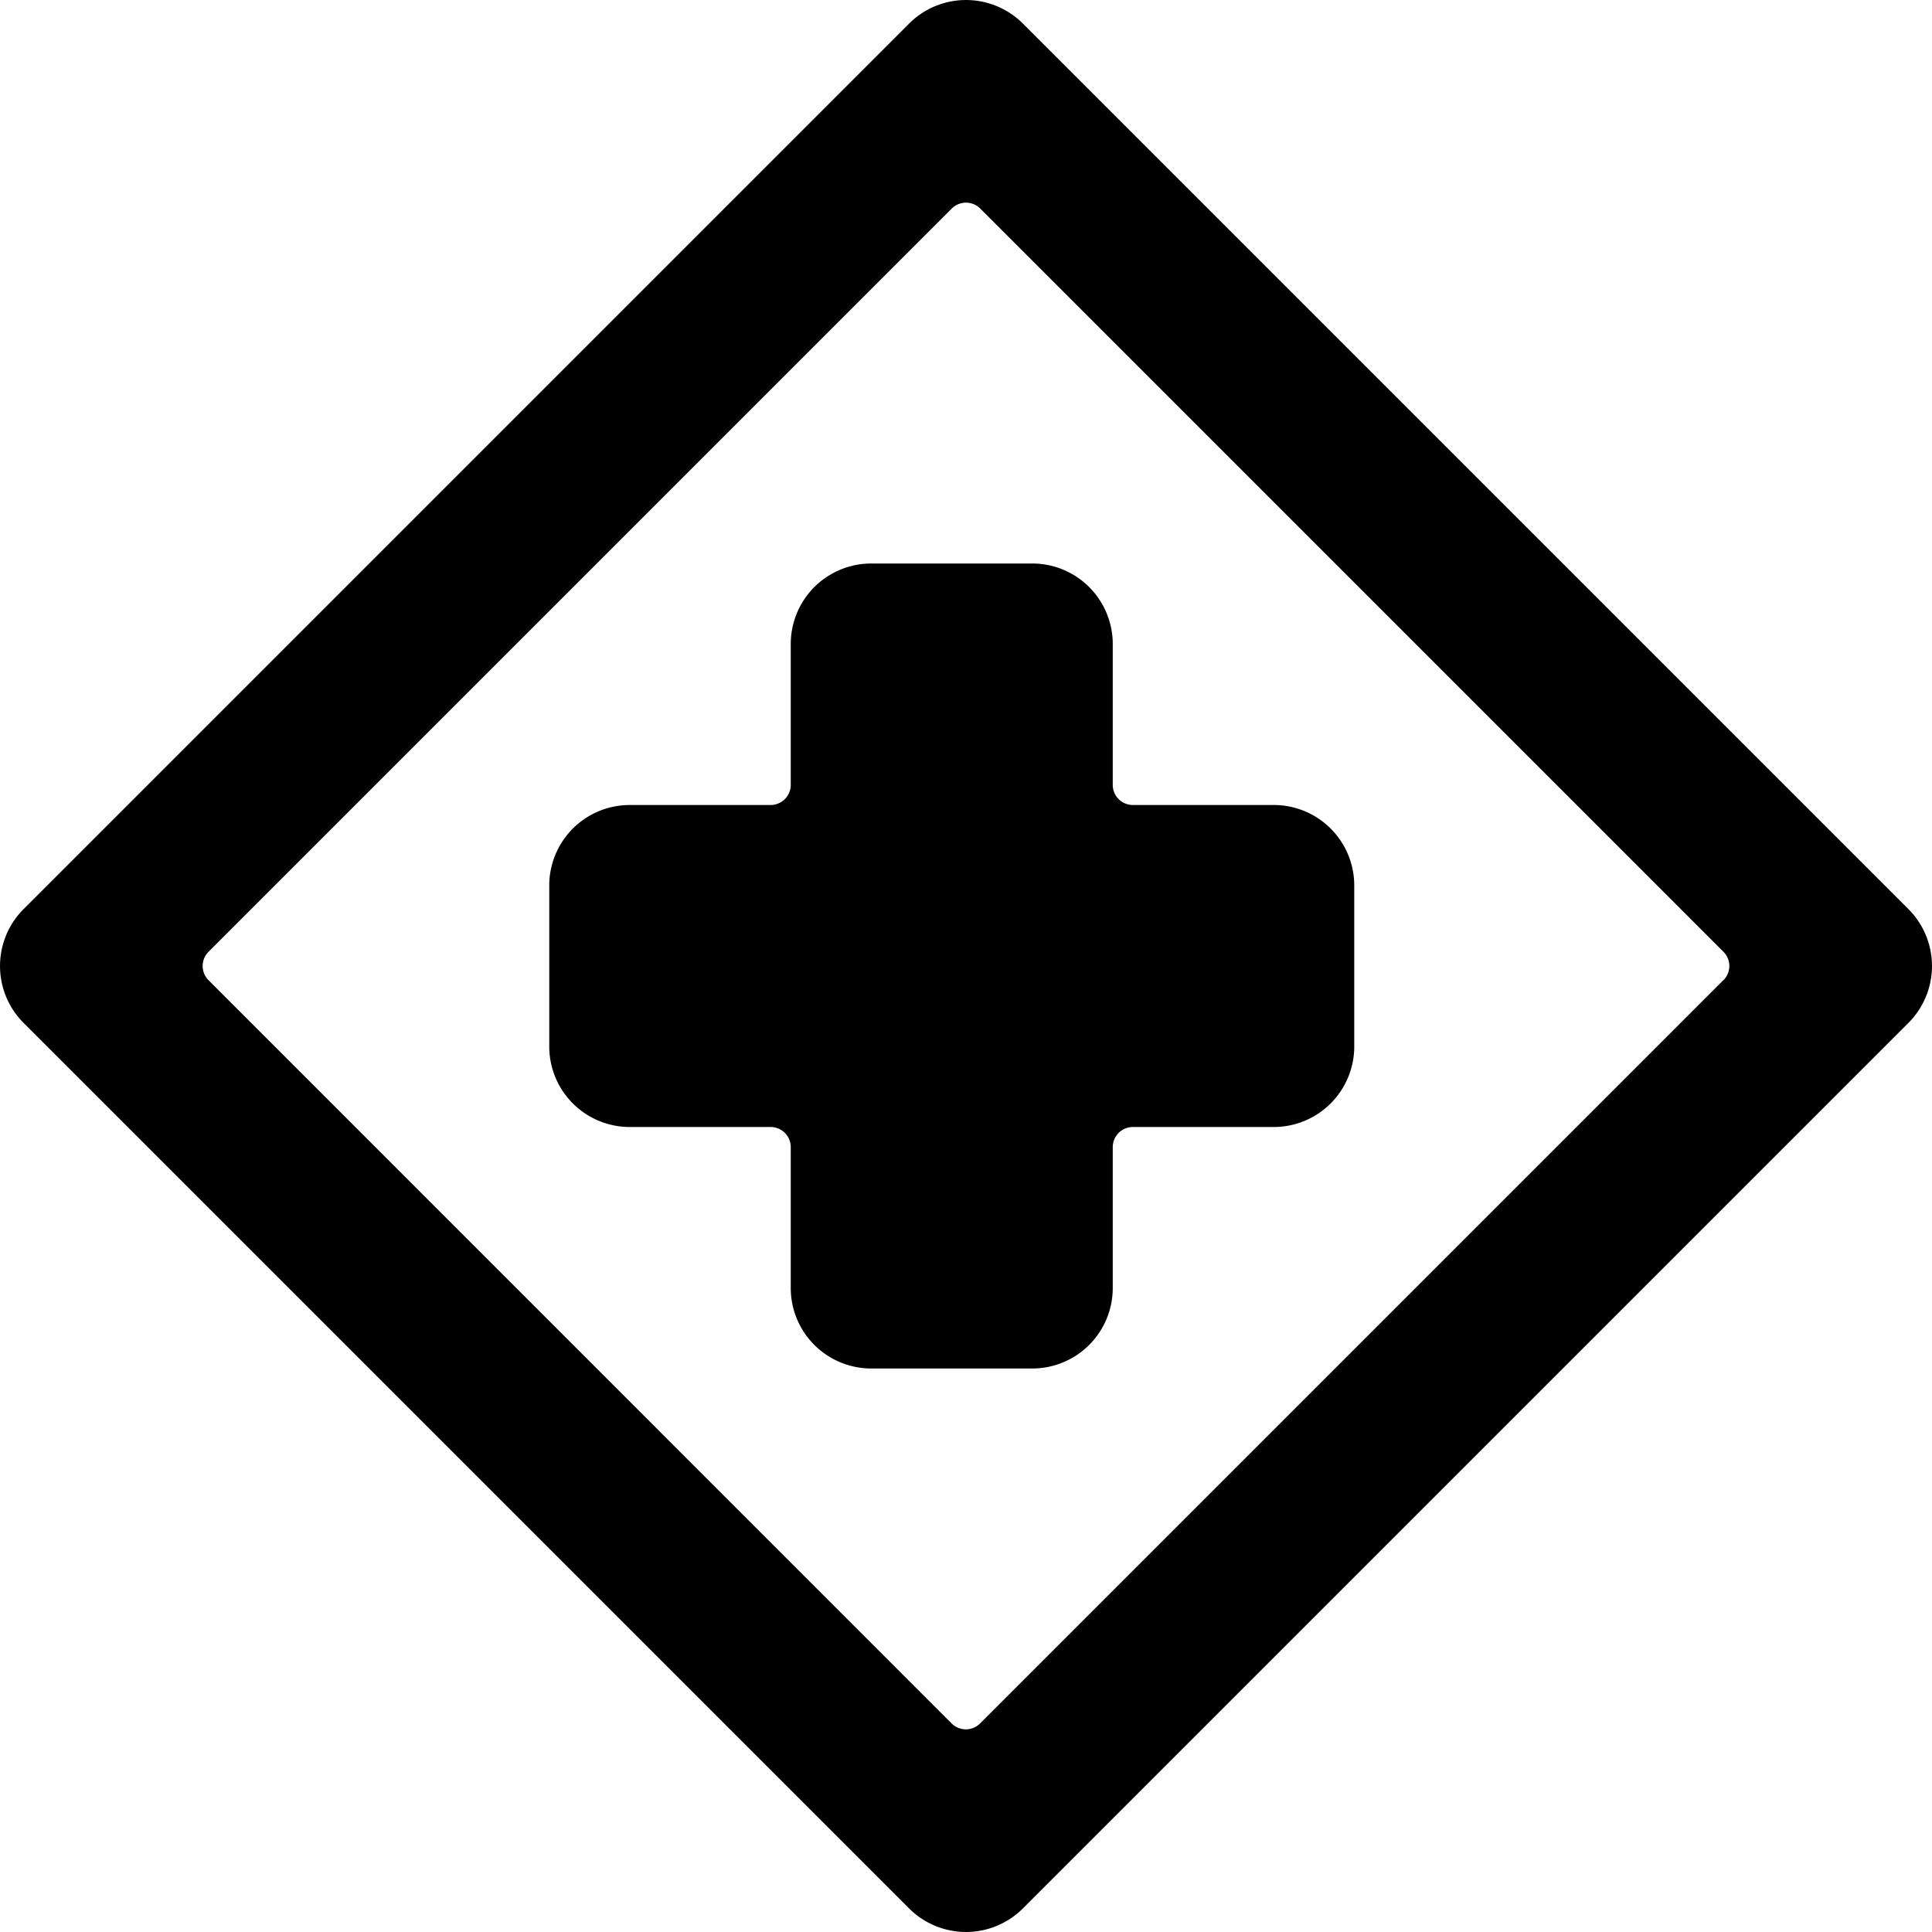 <svg xmlns="http://www.w3.org/2000/svg" viewBox="0 0 24 24"><title>road-sign-crossroad-2-alternate</title><path d="M15.823,10h-1.75a.25.25,0,0,1-.25-.25V8a1,1,0,0,0-1-1h-2a1,1,0,0,0-1,1V9.75a.25.25,0,0,1-.25.25H7.823a1,1,0,0,0-1,1v2a1,1,0,0,0,1,1h1.75a.25.25,0,0,1,.25.25V16a1,1,0,0,0,1,1h2a1,1,0,0,0,1-1V14.25a.25.25,0,0,1,.25-.25h1.75a1,1,0,0,0,1-1V11A1,1,0,0,0,15.823,10Z"/><path d="M23.707,11.293l-11-11a1,1,0,0,0-1.414,0l-11,11a1,1,0,0,0,0,1.414l11,11a1,1,0,0,0,1.414,0l11-11A1,1,0,0,0,23.707,11.293Zm-2.3.884-9.232,9.232a.25.25,0,0,1-.354,0L2.591,12.177a.25.25,0,0,1,0-.354l9.232-9.232a.25.25,0,0,1,.354,0l9.232,9.232A.25.25,0,0,1,21.409,12.177Z"/></svg>
